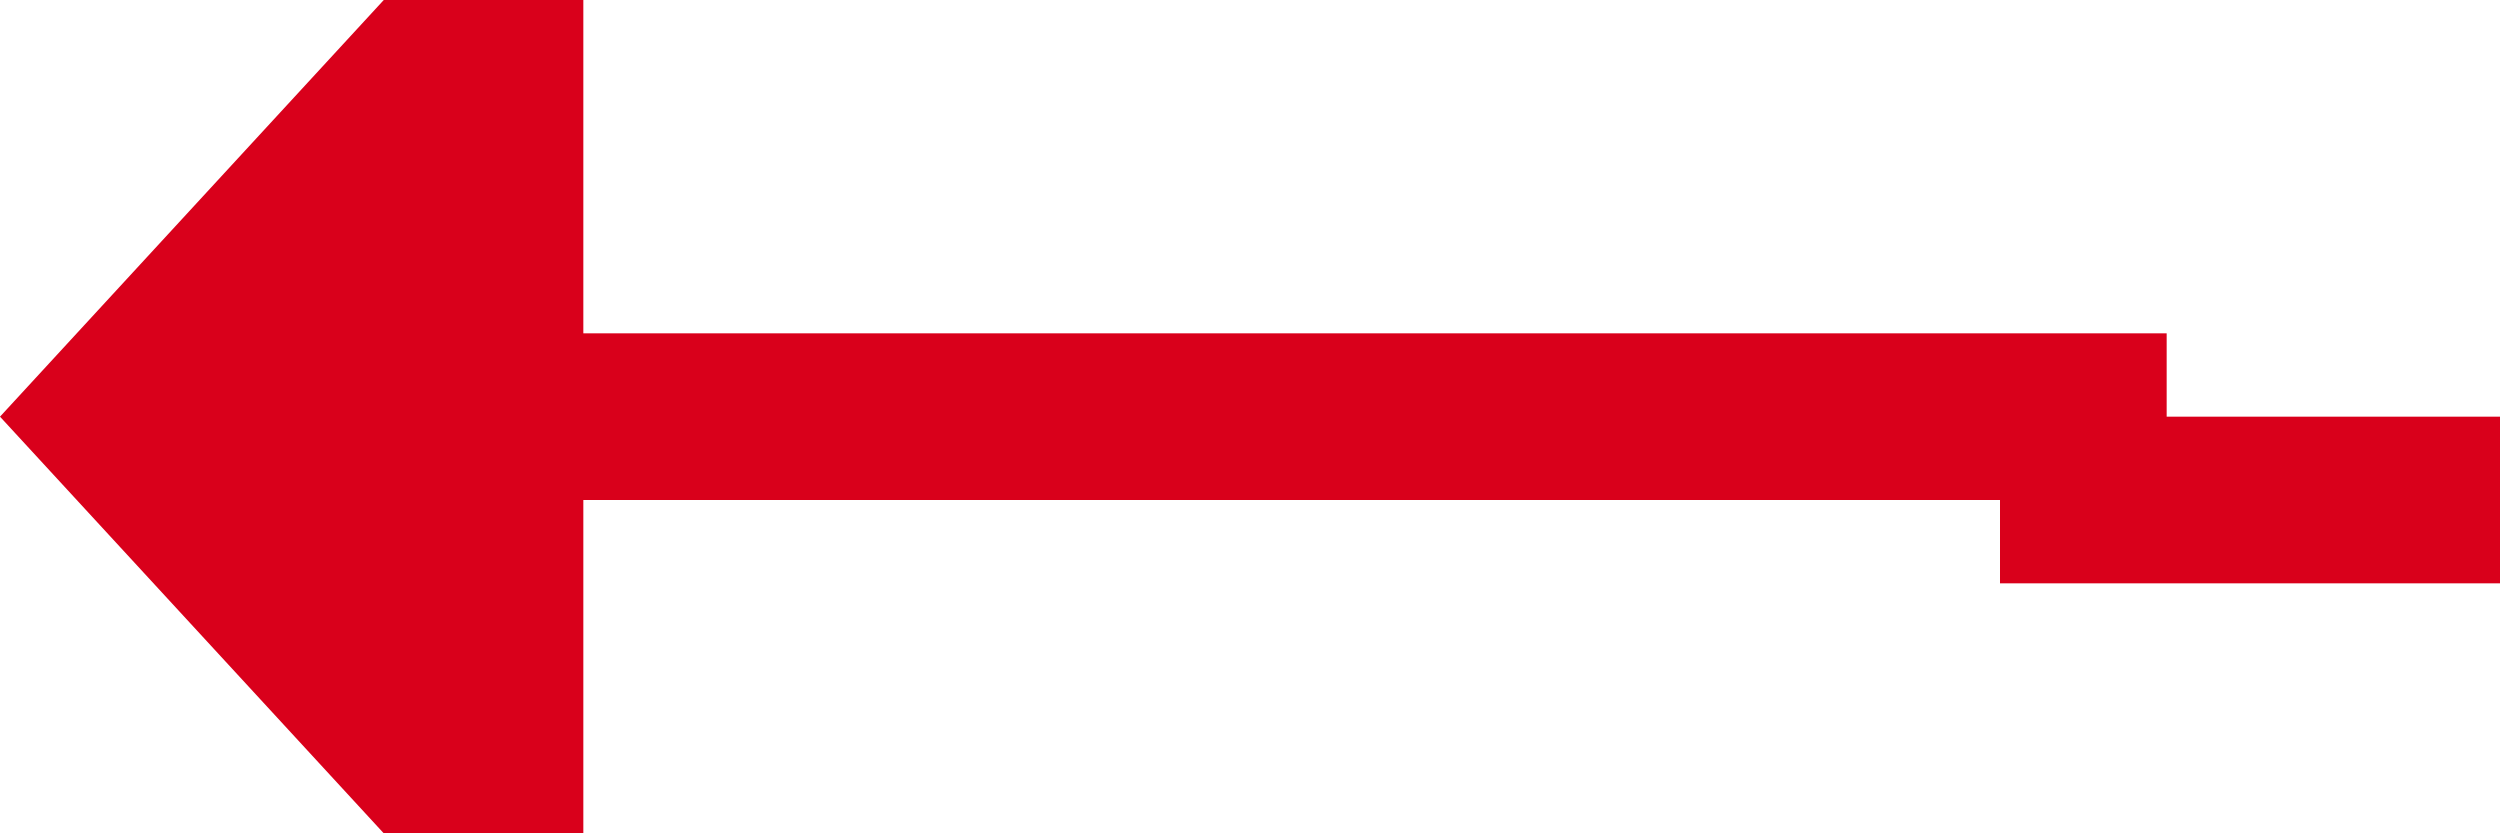 ﻿<?xml version="1.0" encoding="utf-8"?>
<svg version="1.1" xmlns:xlink="http://www.w3.org/1999/xlink" width="30px" height="10px" preserveAspectRatio="xMinYMid meet" viewBox="10 3276  30 8" xmlns="http://www.w3.org/2000/svg">
  <path d="M 301 3243  L 301 3281  L 35 3281  L 35 3280  L 16 3280  " stroke-width="2" stroke="#d9001b" fill="none" />
  <path d="M 17 3272.4  L 10 3280  L 17 3287.6  L 17 3272.4  Z " fill-rule="nonzero" fill="#d9001b" stroke="none" />
</svg>
